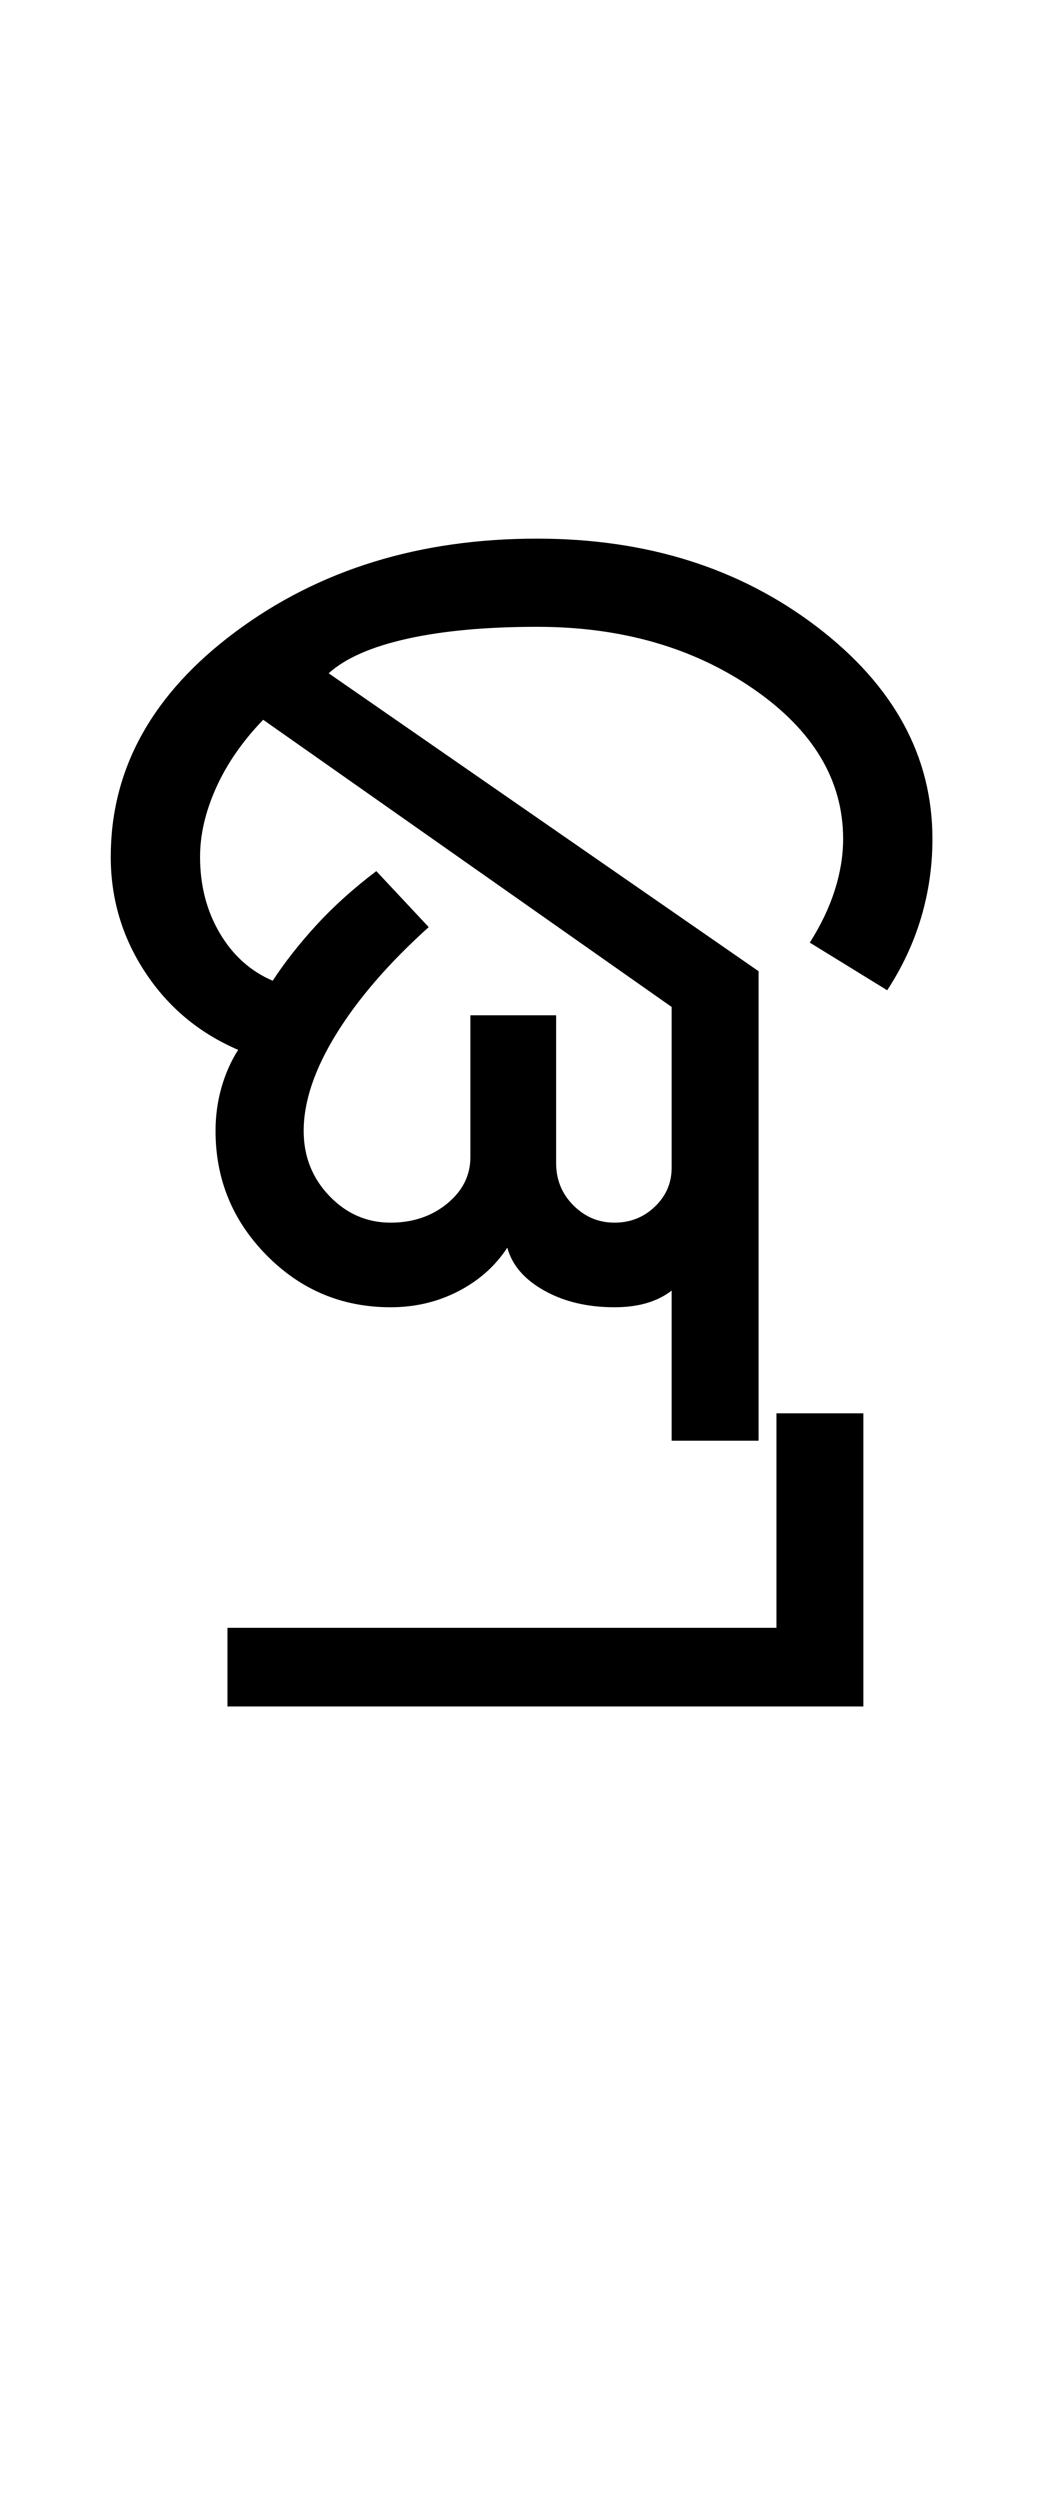 <?xml version="1.0" encoding="UTF-8"?>
<svg xmlns="http://www.w3.org/2000/svg" xmlns:xlink="http://www.w3.org/1999/xlink" width="218.75pt" height="524.5pt" viewBox="0 0 218.75 524.5" version="1.1">
<defs>
<g>
<symbol overflow="visible" id="glyph0-0">
<path style="stroke:none;" d="M 8.5 0 L 8.5 -170.5 L 76.5 -170.5 L 76.5 0 Z M 17 -8.5 L 68 -8.5 L 68 -162 L 17 -162 Z M 17 -8.5 "/>
</symbol>
<symbol overflow="visible" id="glyph0-1">
<path style="stroke:none;" d="M 125 0 L 125 -31.5 C 123.5 -30.332 121.75 -29.457 119.75 -28.875 C 117.75 -28.289 115.5 -28 113 -28 C 107.332 -28 102.414 -29.164 98.25 -31.5 C 94.082 -33.832 91.5 -36.832 90.5 -40.5 C 88 -36.664 84.582 -33.625 80.25 -31.375 C 75.914 -29.125 71.164 -28 66 -28 C 55.832 -28 47.164 -31.625 40 -38.875 C 32.832 -46.125 29.25 -54.832 29.25 -65 C 29.25 -68.164 29.664 -71.207 30.5 -74.125 C 31.332 -77.039 32.5 -79.664 34 -82 C 25.832 -85.5 19.332 -90.914 14.5 -98.25 C 9.664 -105.582 7.25 -113.664 7.25 -122.5 C 7.25 -141 16 -156.75 33.5 -169.75 C 51 -182.75 72.082 -189.25 96.75 -189.25 C 119.75 -189.25 139.332 -183.082 155.5 -170.75 C 171.664 -158.414 179.75 -143.582 179.75 -126.25 C 179.75 -120.582 178.957 -115.082 177.375 -109.75 C 175.789 -104.414 173.414 -99.332 170.25 -94.5 L 154 -104.5 C 156.332 -108.164 158.082 -111.832 159.25 -115.5 C 160.414 -119.164 161 -122.75 161 -126.25 C 161 -138.582 154.707 -149.082 142.125 -157.75 C 129.539 -166.414 114.414 -170.75 96.75 -170.75 C 86.082 -170.75 77 -169.914 69.5 -168.25 C 62 -166.582 56.5 -164.164 53 -161 L 143.25 -98.5 L 143.25 0 Z M 113 -45.75 C 116.332 -45.75 119.164 -46.875 121.5 -49.125 C 123.832 -51.375 125 -54.082 125 -57.25 L 125 -91 L 39.25 -151.25 C 34.914 -146.75 31.625 -142 29.375 -137 C 27.125 -132 26 -127.164 26 -122.5 C 26 -116.5 27.375 -111.164 30.125 -106.5 C 32.875 -101.832 36.582 -98.5 41.25 -96.5 C 43.75 -100.332 46.789 -104.207 50.375 -108.125 C 53.957 -112.039 58.164 -115.832 63 -119.5 L 74 -107.75 C 65.664 -100.25 59.207 -92.789 54.625 -85.375 C 50.039 -77.957 47.75 -71.164 47.75 -65 C 47.75 -59.664 49.539 -55.125 53.125 -51.375 C 56.707 -47.625 61 -45.75 66 -45.75 C 70.664 -45.75 74.625 -47.082 77.875 -49.75 C 81.125 -52.414 82.75 -55.664 82.75 -59.5 L 82.75 -89.25 L 100.75 -89.25 L 100.75 -58.25 C 100.75 -54.75 101.957 -51.789 104.375 -49.375 C 106.789 -46.957 109.664 -45.75 113 -45.75 Z M 113 -45.75 "/>
</symbol>
<symbol overflow="visible" id="glyph0-2">
<path style="stroke:none;" d="M -155 55.75 L -155 39.25 L -39.75 39.25 L -39.75 -5.75 L -21.5 -5.75 L -21.5 55.75 Z M -155 55.75 "/>
</symbol>
</g>
</defs>
<g id="surface1">
<rect x="0" y="0" width="218.75" height="524.5" style="fill:rgb(100%,100%,100%);fill-opacity:1;stroke:none;"/>
<g style="fill:rgb(0%,0%,0%);fill-opacity:1;">
  <use xlink:href="#glyph0-1" x="16" y="302.25"/>
  <use xlink:href="#glyph0-2" x="202.75" y="302.25"/>
</g>
</g>
</svg>
